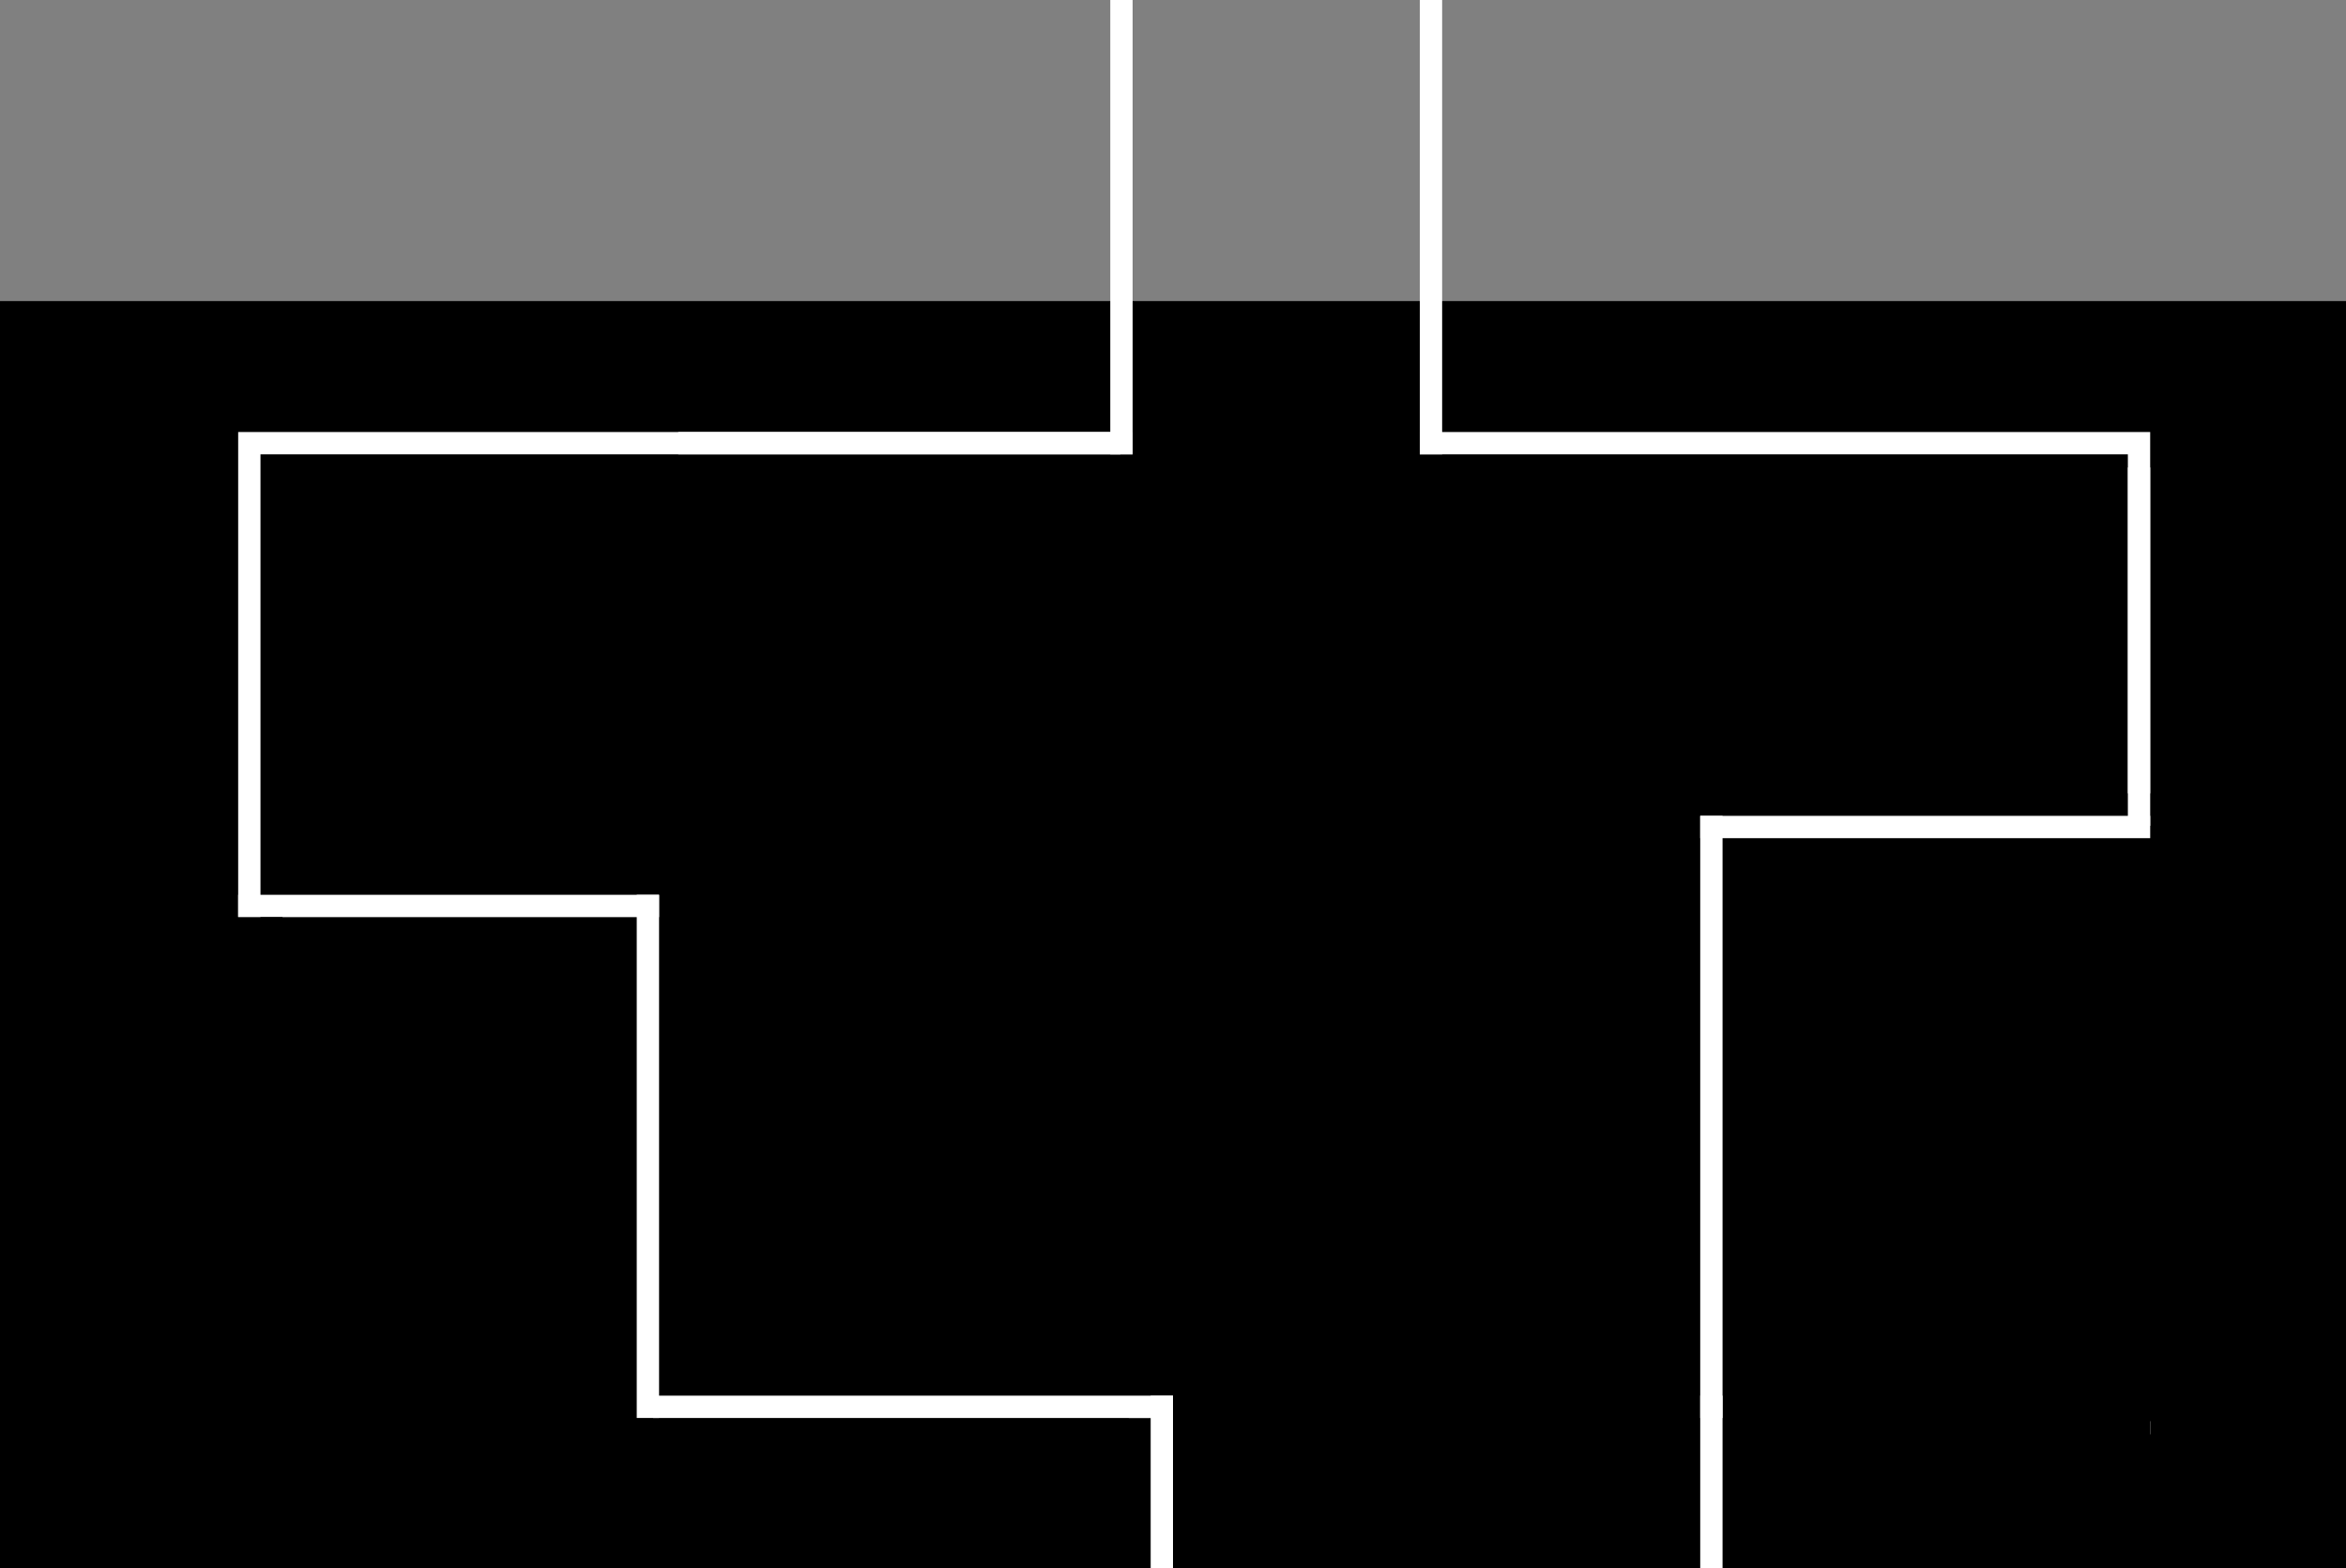 <svg xmlns="http://www.w3.org/2000/svg" viewBox="0 0 1285 858.92"><rect x="0" y="0" width="1285" height="858.92" fill="#808080" stroke="none"/><defs><style>.cls-1{fill:#fff;}</style></defs><title>Asset 4</title><g id="Layer_2" data-name="Layer 2"><g id="Layer_1-2" data-name="Layer 1"><rect y="164.92" width="1285" height="694"/><path d="M357.73,502.36V782.42h-224V502.36h224M361,499.1H130.46V785.68H361Z"/><path class="cls-1" d="M1165.52,248.88V773.46H142.68V248.88H1165.52m12.22-12.23H130.46v549H1177.74Z"/><rect x="640.79" y="766.41" width="536.95" height="24.13"/><rect x="137.53" y="766.41" width="480.71" height="24.13"/><rect x="588.06" y="776.71" width="333.52" height="24.13"/><rect x="613.7" y="229.12" width="163.99" height="24.13"/><rect x="199.38" y="487.03" width="93.48" height="24.13"/><rect class="cls-1" x="357.73" y="764.49" width="284.77" height="12.23"/><rect x="931.28" y="764.49" width="12.23" height="12.23"/><rect x="1153.45" y="434.56" width="36.62" height="343.92"/><rect class="cls-1" x="130.46" y="490.14" width="230.53" height="12.23"/><rect class="cls-1" x="371.49" y="236.65" width="248.88" height="12.23"/><rect class="cls-1" x="608.15" width="12.23" height="248.88"/><rect class="cls-1" x="777.69" width="12.23" height="248.88"/><rect x="1014.78" y="434.82" width="86.35" height="24.13"/><rect class="cls-1" x="931.28" y="446.89" width="246.47" height="12.23"/><rect class="cls-1" x="1165.52" y="256.06" width="12.23" height="196.27"/><rect class="cls-1" x="348.77" y="490.14" width="12.23" height="286.57"/><rect class="cls-1" x="931.28" y="446.89" width="12.23" height="329.83"/><rect class="cls-1" x="630.27" y="764.49" width="12.23" height="94.44"/><rect class="cls-1" x="931.28" y="764.49" width="12.23" height="94.44"/><rect x="117.97" y="502.36" width="36.79" height="284.51"/></g></g></svg>
